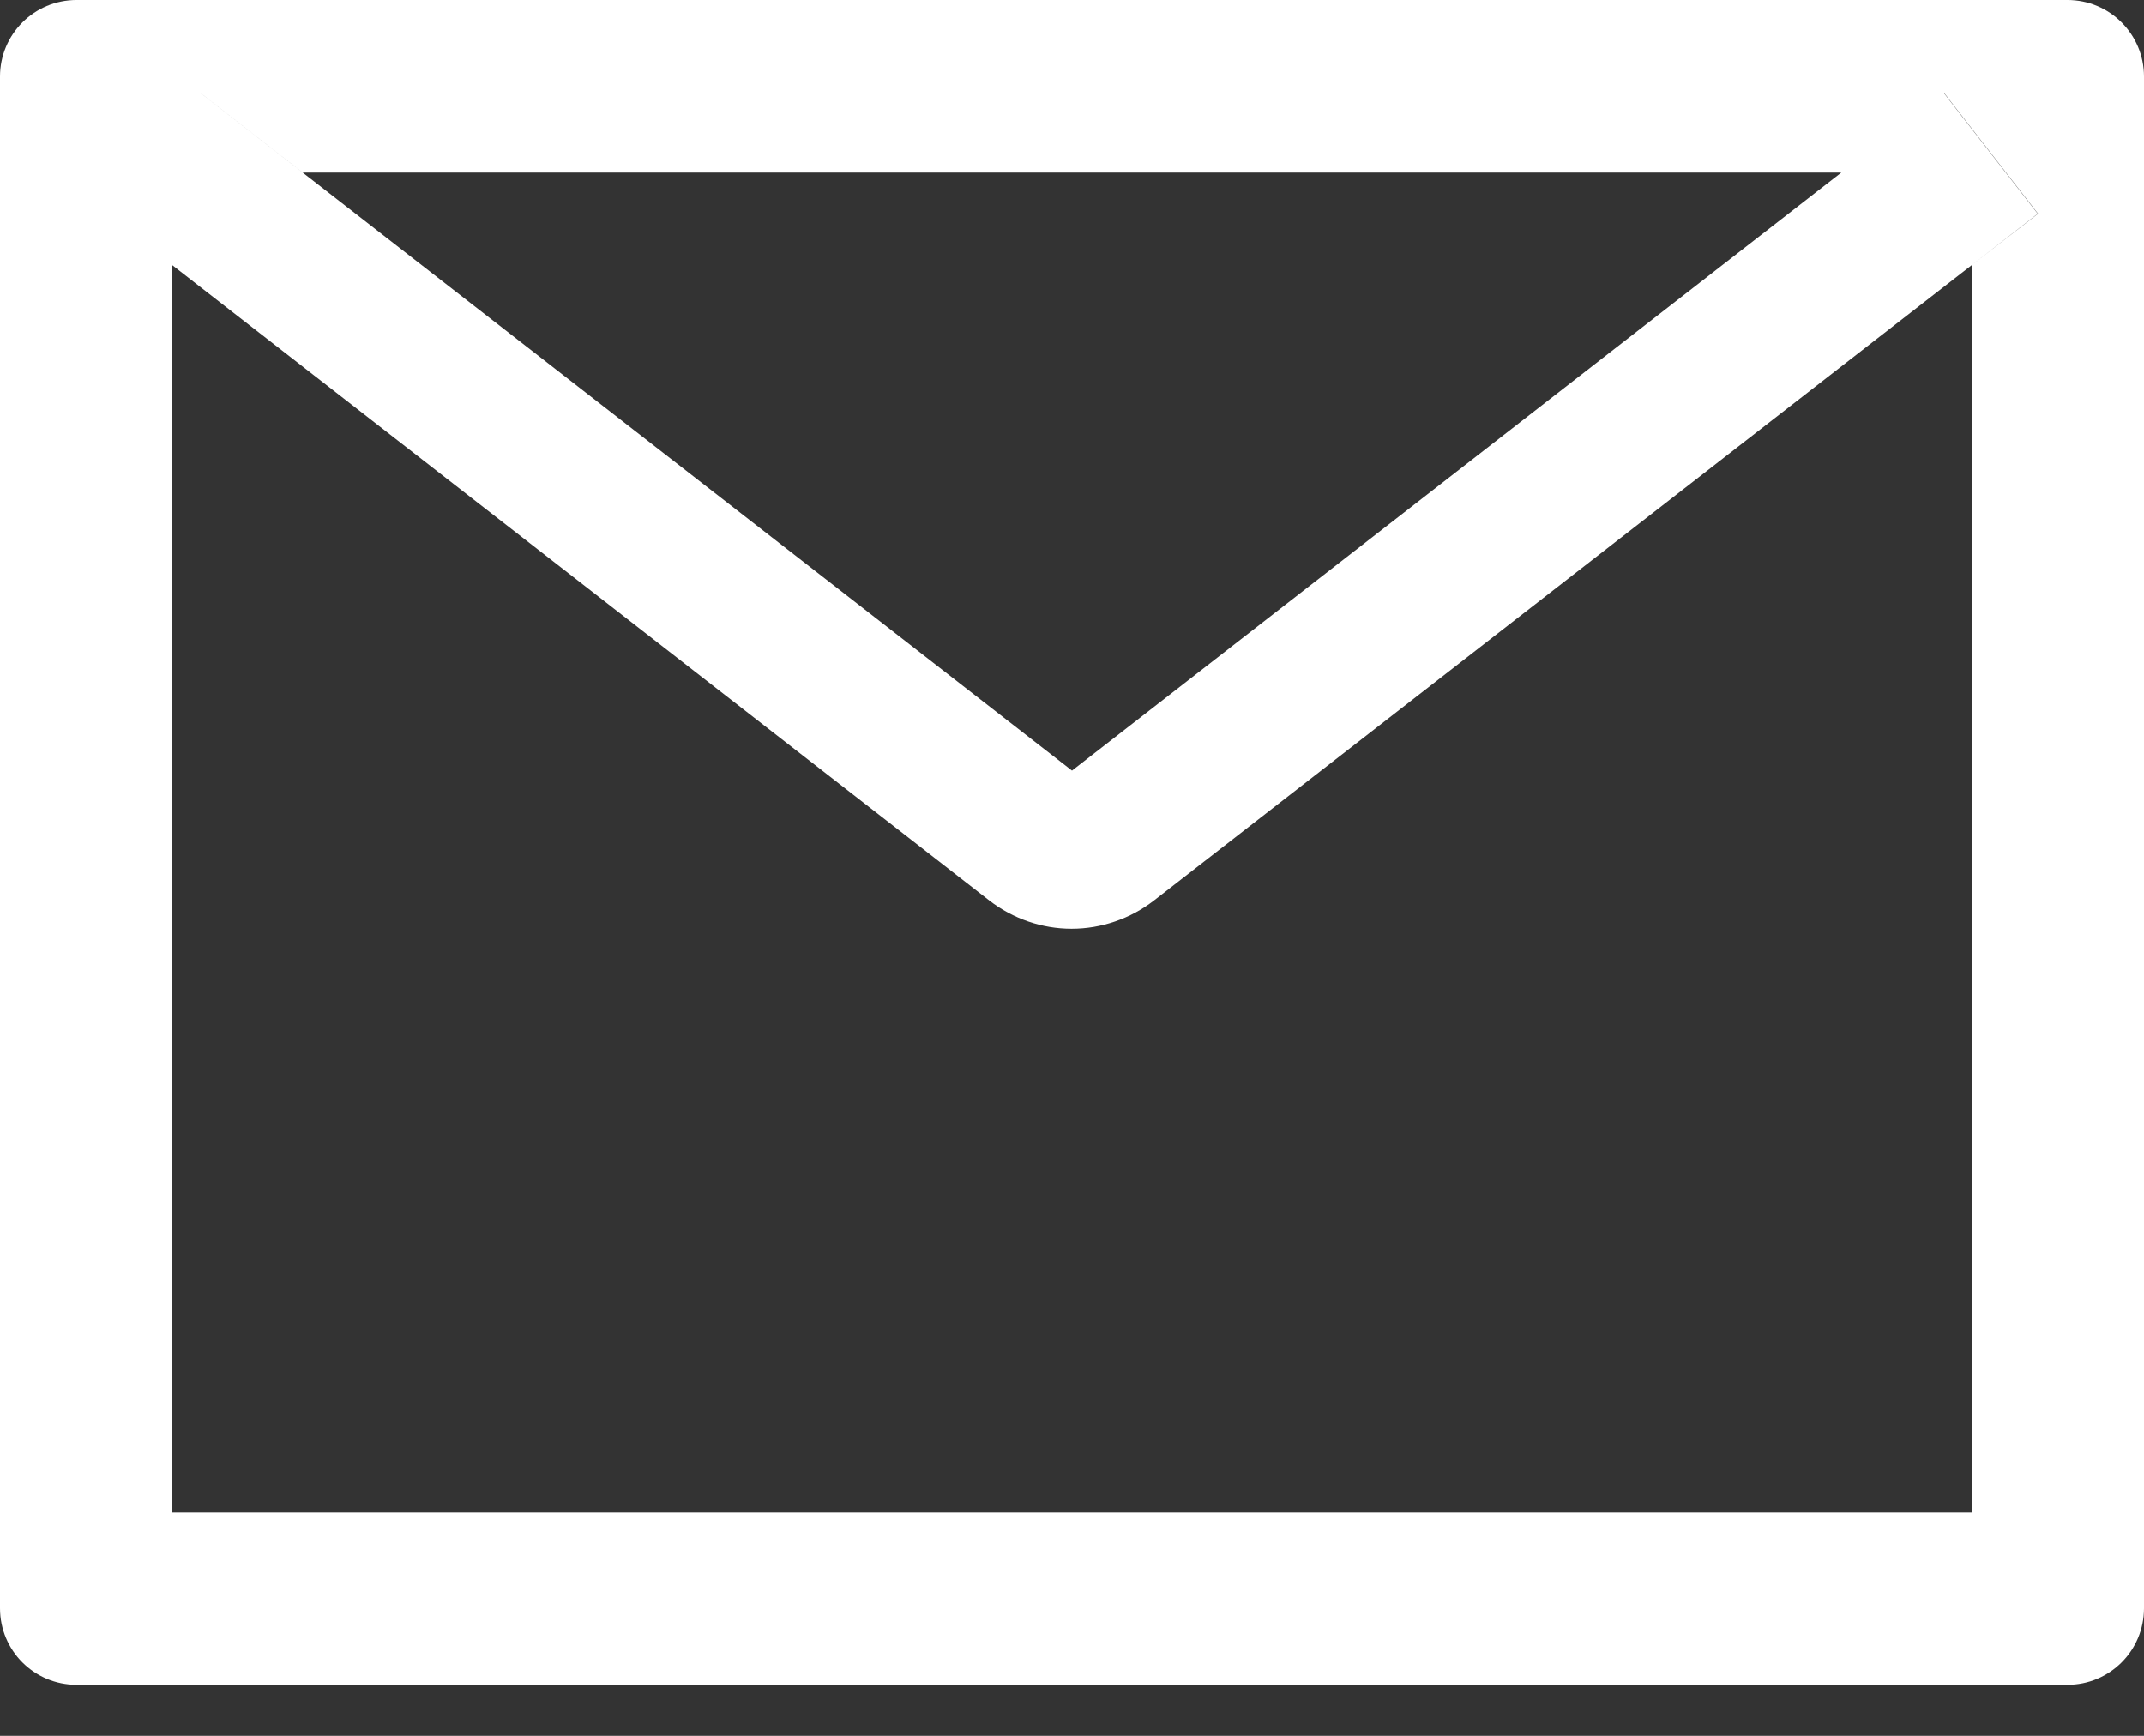 <svg width="21" height="17" viewBox="0 0 21 17" fill="none" xmlns="http://www.w3.org/2000/svg">
<rect x="0" y="0" width="21" height="17" fill="#333333" stroke="none"/>
<path d="M20.25 0H0.75C0.335 0 0 0.335 0 0.75V15.75C0 16.165 0.335 16.5 0.75 16.5H20.25C20.665 16.5 21 16.165 21 15.75V0.75C21 0.335 20.665 0 20.25 0ZM19.312 2.597V14.812H1.688V2.597L1.041 2.093L1.962 0.909L2.965 1.69H18.038L19.041 0.909L19.962 2.093L19.312 2.597V2.597ZM18.038 1.688L10.5 7.547L2.962 1.688L1.959 0.907L1.038 2.091L1.685 2.595L9.691 8.82C9.922 8.998 10.205 9.096 10.496 9.096C10.788 9.096 11.071 8.998 11.302 8.82L19.312 2.597L19.959 2.093L19.038 0.909L18.038 1.688Z" fill="white"/>
</svg>
